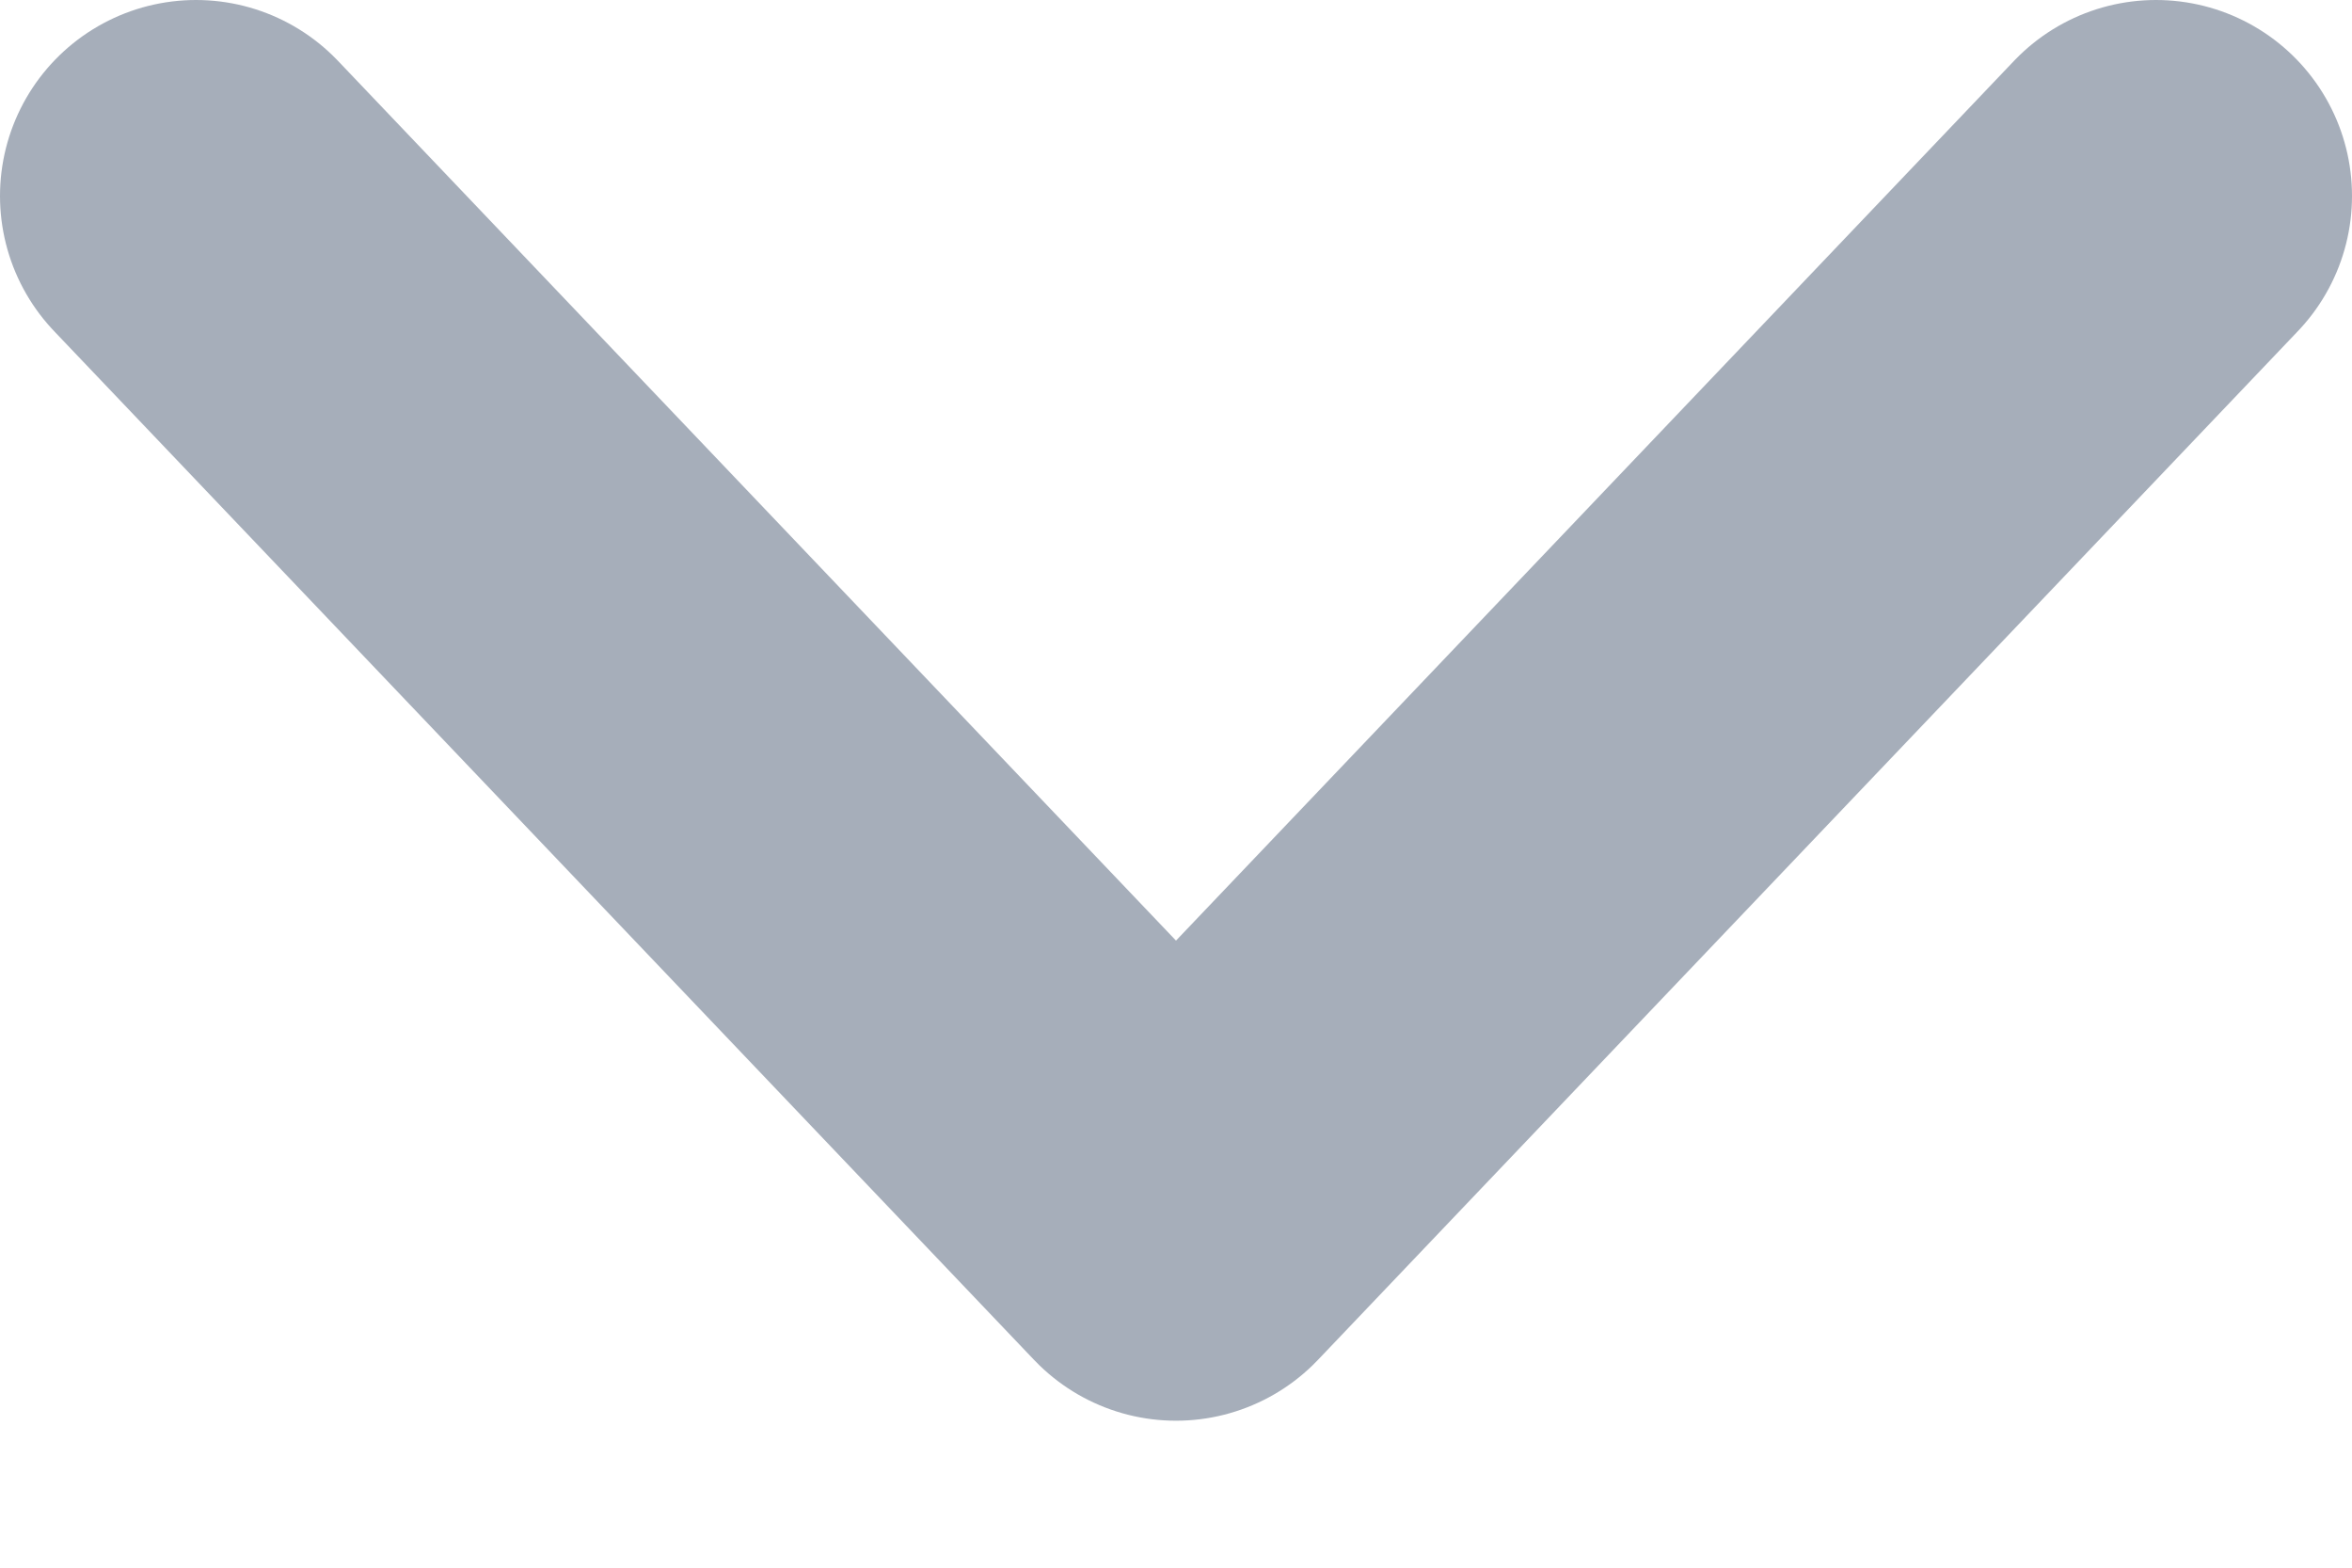 <svg width="12" height="8" viewBox="0 0 12 8" fill="none" xmlns="http://www.w3.org/2000/svg">
<path d="M11 1L6 6.25L1 1" stroke="#A6AEBA" stroke-width="2" stroke-linecap="round" stroke-linejoin="round"/>
</svg>

